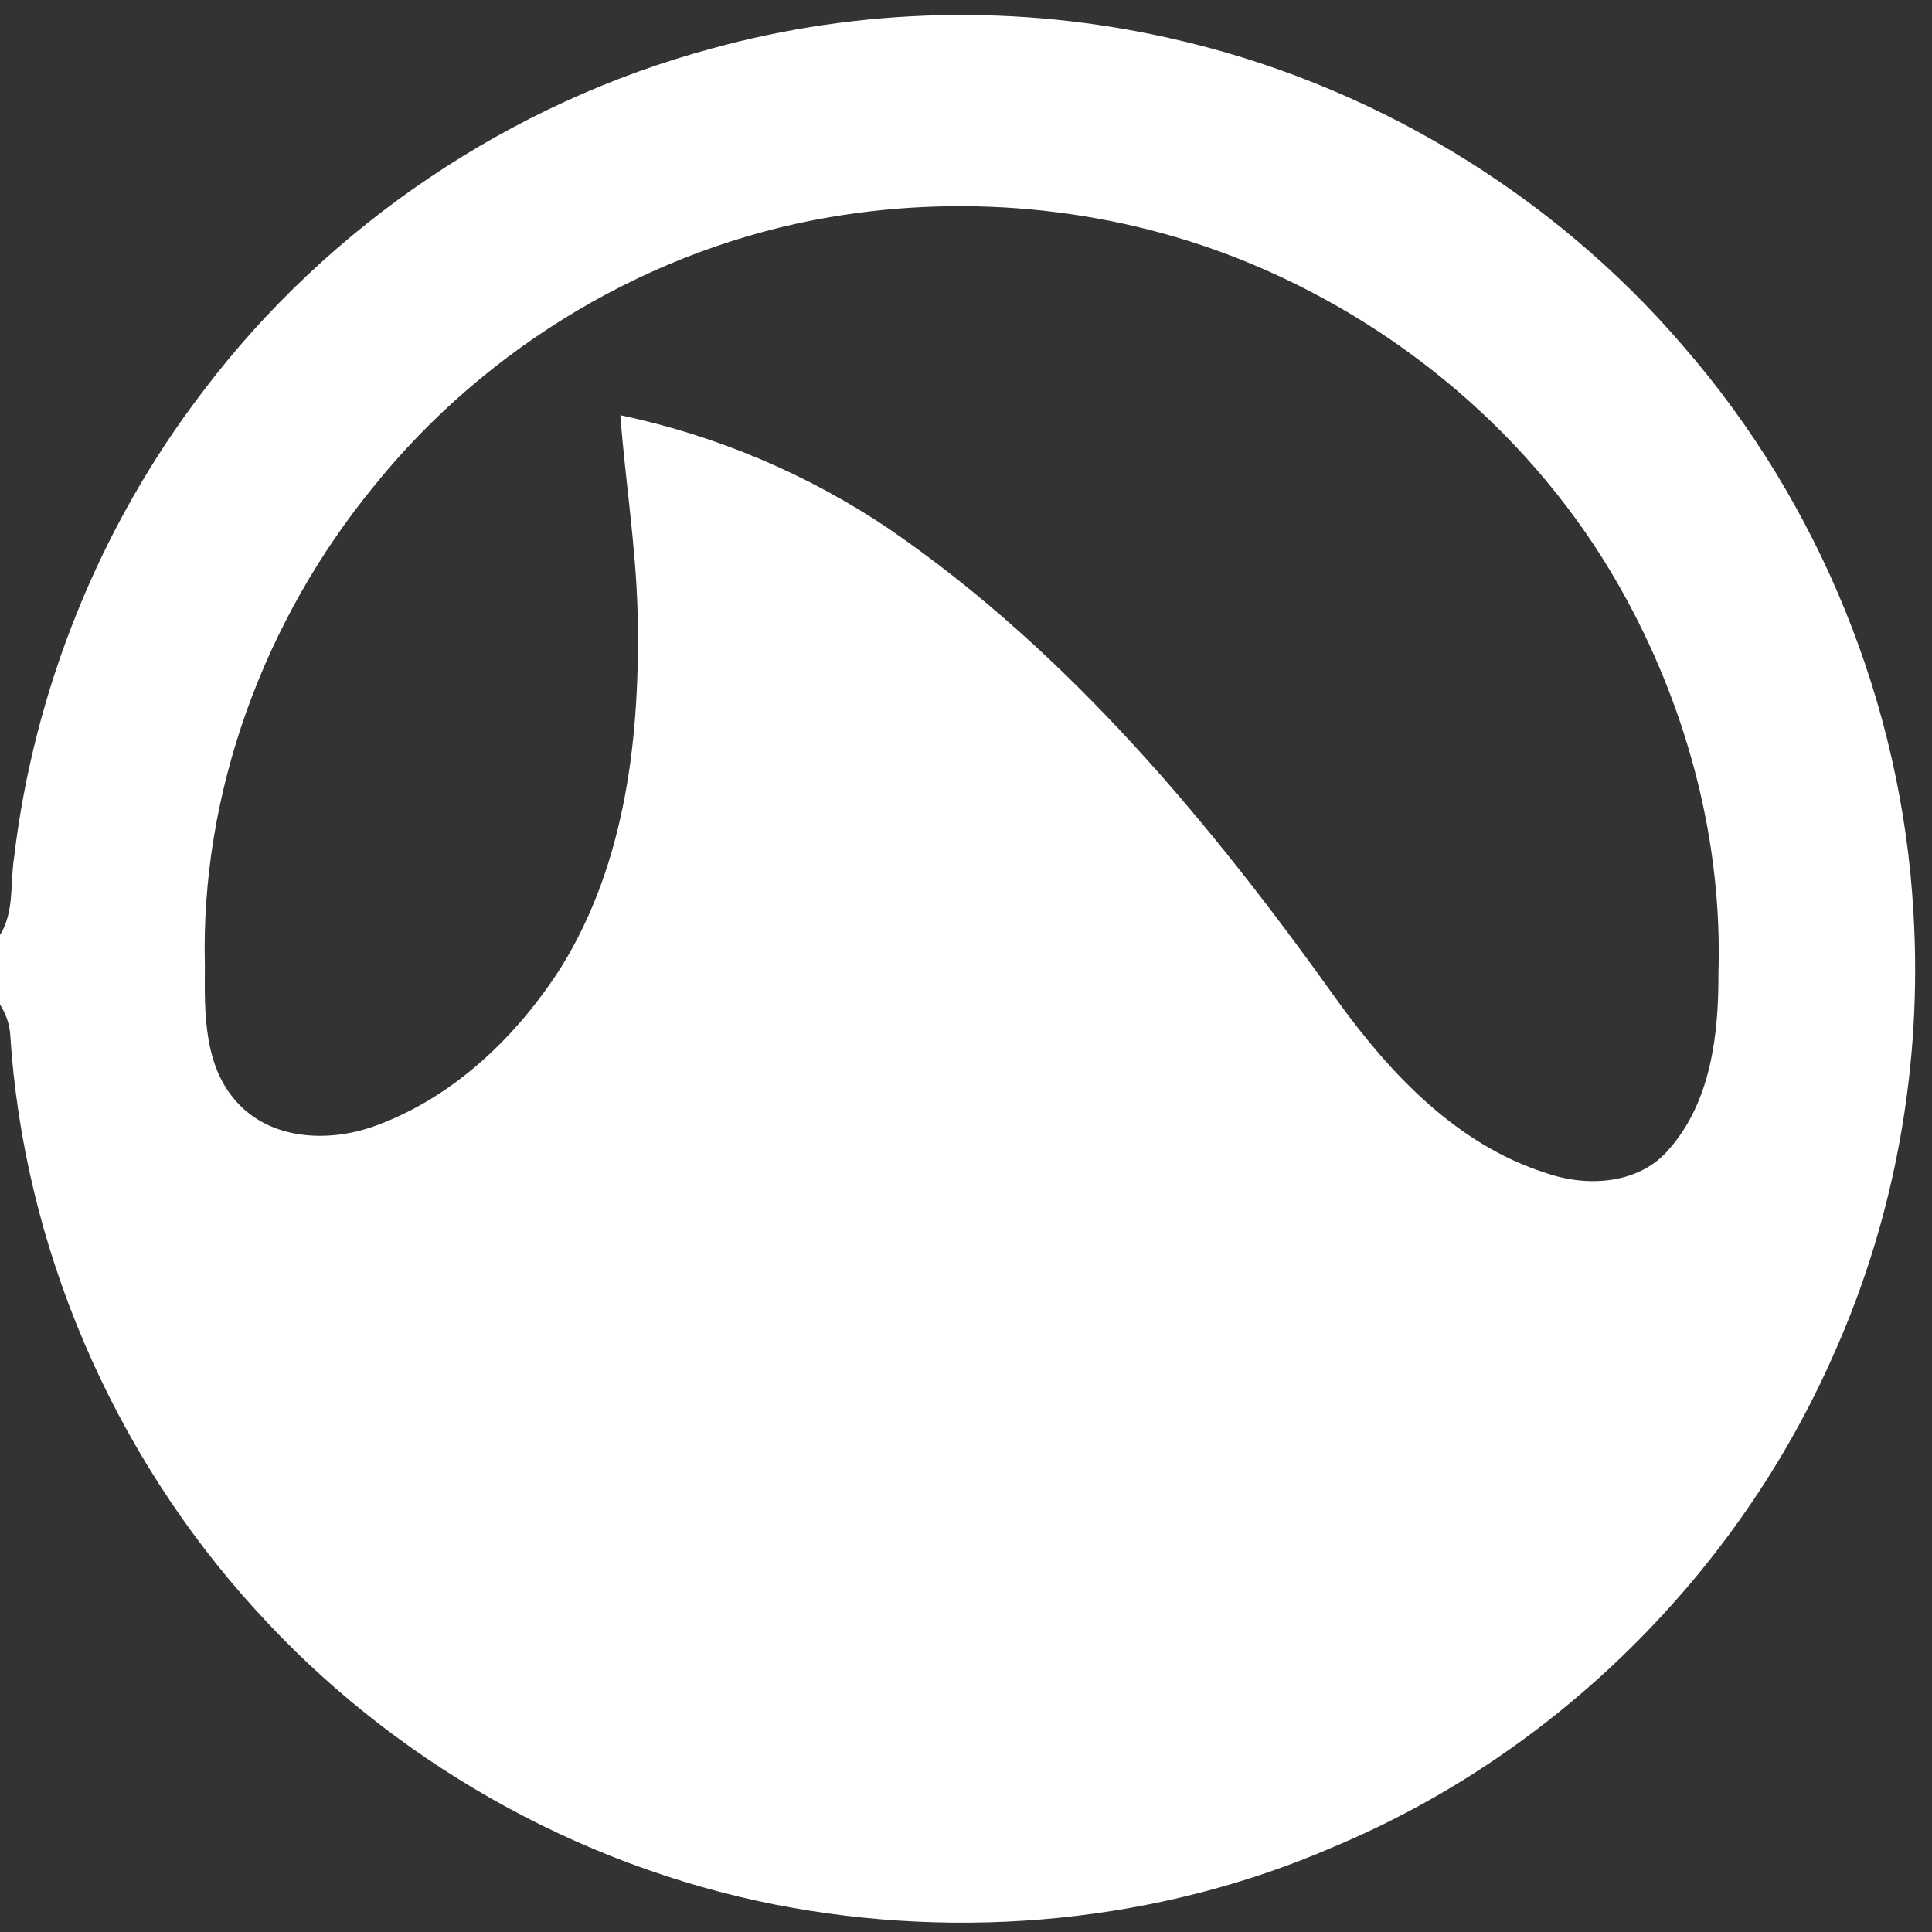 <?xml version="1.0" encoding="UTF-8" ?>
<!DOCTYPE svg PUBLIC "-//W3C//DTD SVG 1.1//EN" "http://www.w3.org/Graphics/SVG/1.1/DTD/svg11.dtd">
<svg width="256pt" height="256pt" viewBox="0 0 256 256" version="1.1" xmlns="http://www.w3.org/2000/svg">
<rect x="0" y="0" width="256" height="256" fill="#333333" stroke="none"/>
<g id="#ffffffff">
<path fill="#ffffff" opacity="1.00" d=" M 94.38 6.41 C 114.06 1.00 135.07 0.55 154.97 5.05 C 181.28 10.90 205.57 25.45 223.09 45.93 C 241.11 66.66 252.01 93.47 253.54 120.90 C 254.74 140.80 251.21 161.00 243.08 179.22 C 230.34 208.38 206.13 232.41 176.76 244.70 C 153.63 254.76 127.41 257.20 102.72 252.37 C 76.32 247.16 51.80 233.19 33.78 213.22 C 14.85 192.42 3.10 165.10 1.35 137.00 C 1.24 135.60 0.75 134.28 0.00 133.10 L 0.00 123.89 C 1.92 120.82 1.33 117.09 1.86 113.67 C 4.50 91.35 13.21 69.74 26.88 51.88 C 43.54 29.83 67.70 13.58 94.38 6.41 M 110.04 28.76 C 86.41 32.76 64.51 45.82 49.51 64.47 C 35.01 82.18 26.54 105.02 27.15 127.99 C 27.09 134.26 26.97 141.50 31.66 146.33 C 36.35 151.22 44.07 151.36 50.05 149.06 C 60.27 145.24 68.52 137.27 74.33 128.20 C 83.03 114.20 84.87 97.16 84.48 81.01 C 84.25 72.30 82.85 63.69 82.20 55.02 C 94.87 57.68 107.12 62.86 117.86 70.12 C 141.79 86.57 160.55 109.23 177.29 132.70 C 184.31 142.41 193.16 151.74 204.89 155.44 C 210.34 157.35 217.29 156.93 221.21 152.21 C 226.71 145.93 227.74 137.02 227.70 128.99 C 228.25 111.80 223.75 94.61 215.58 79.52 C 204.81 59.51 186.80 43.75 165.89 35.00 C 148.37 27.66 128.75 25.58 110.04 28.76 Z" />
</g>
</svg>
